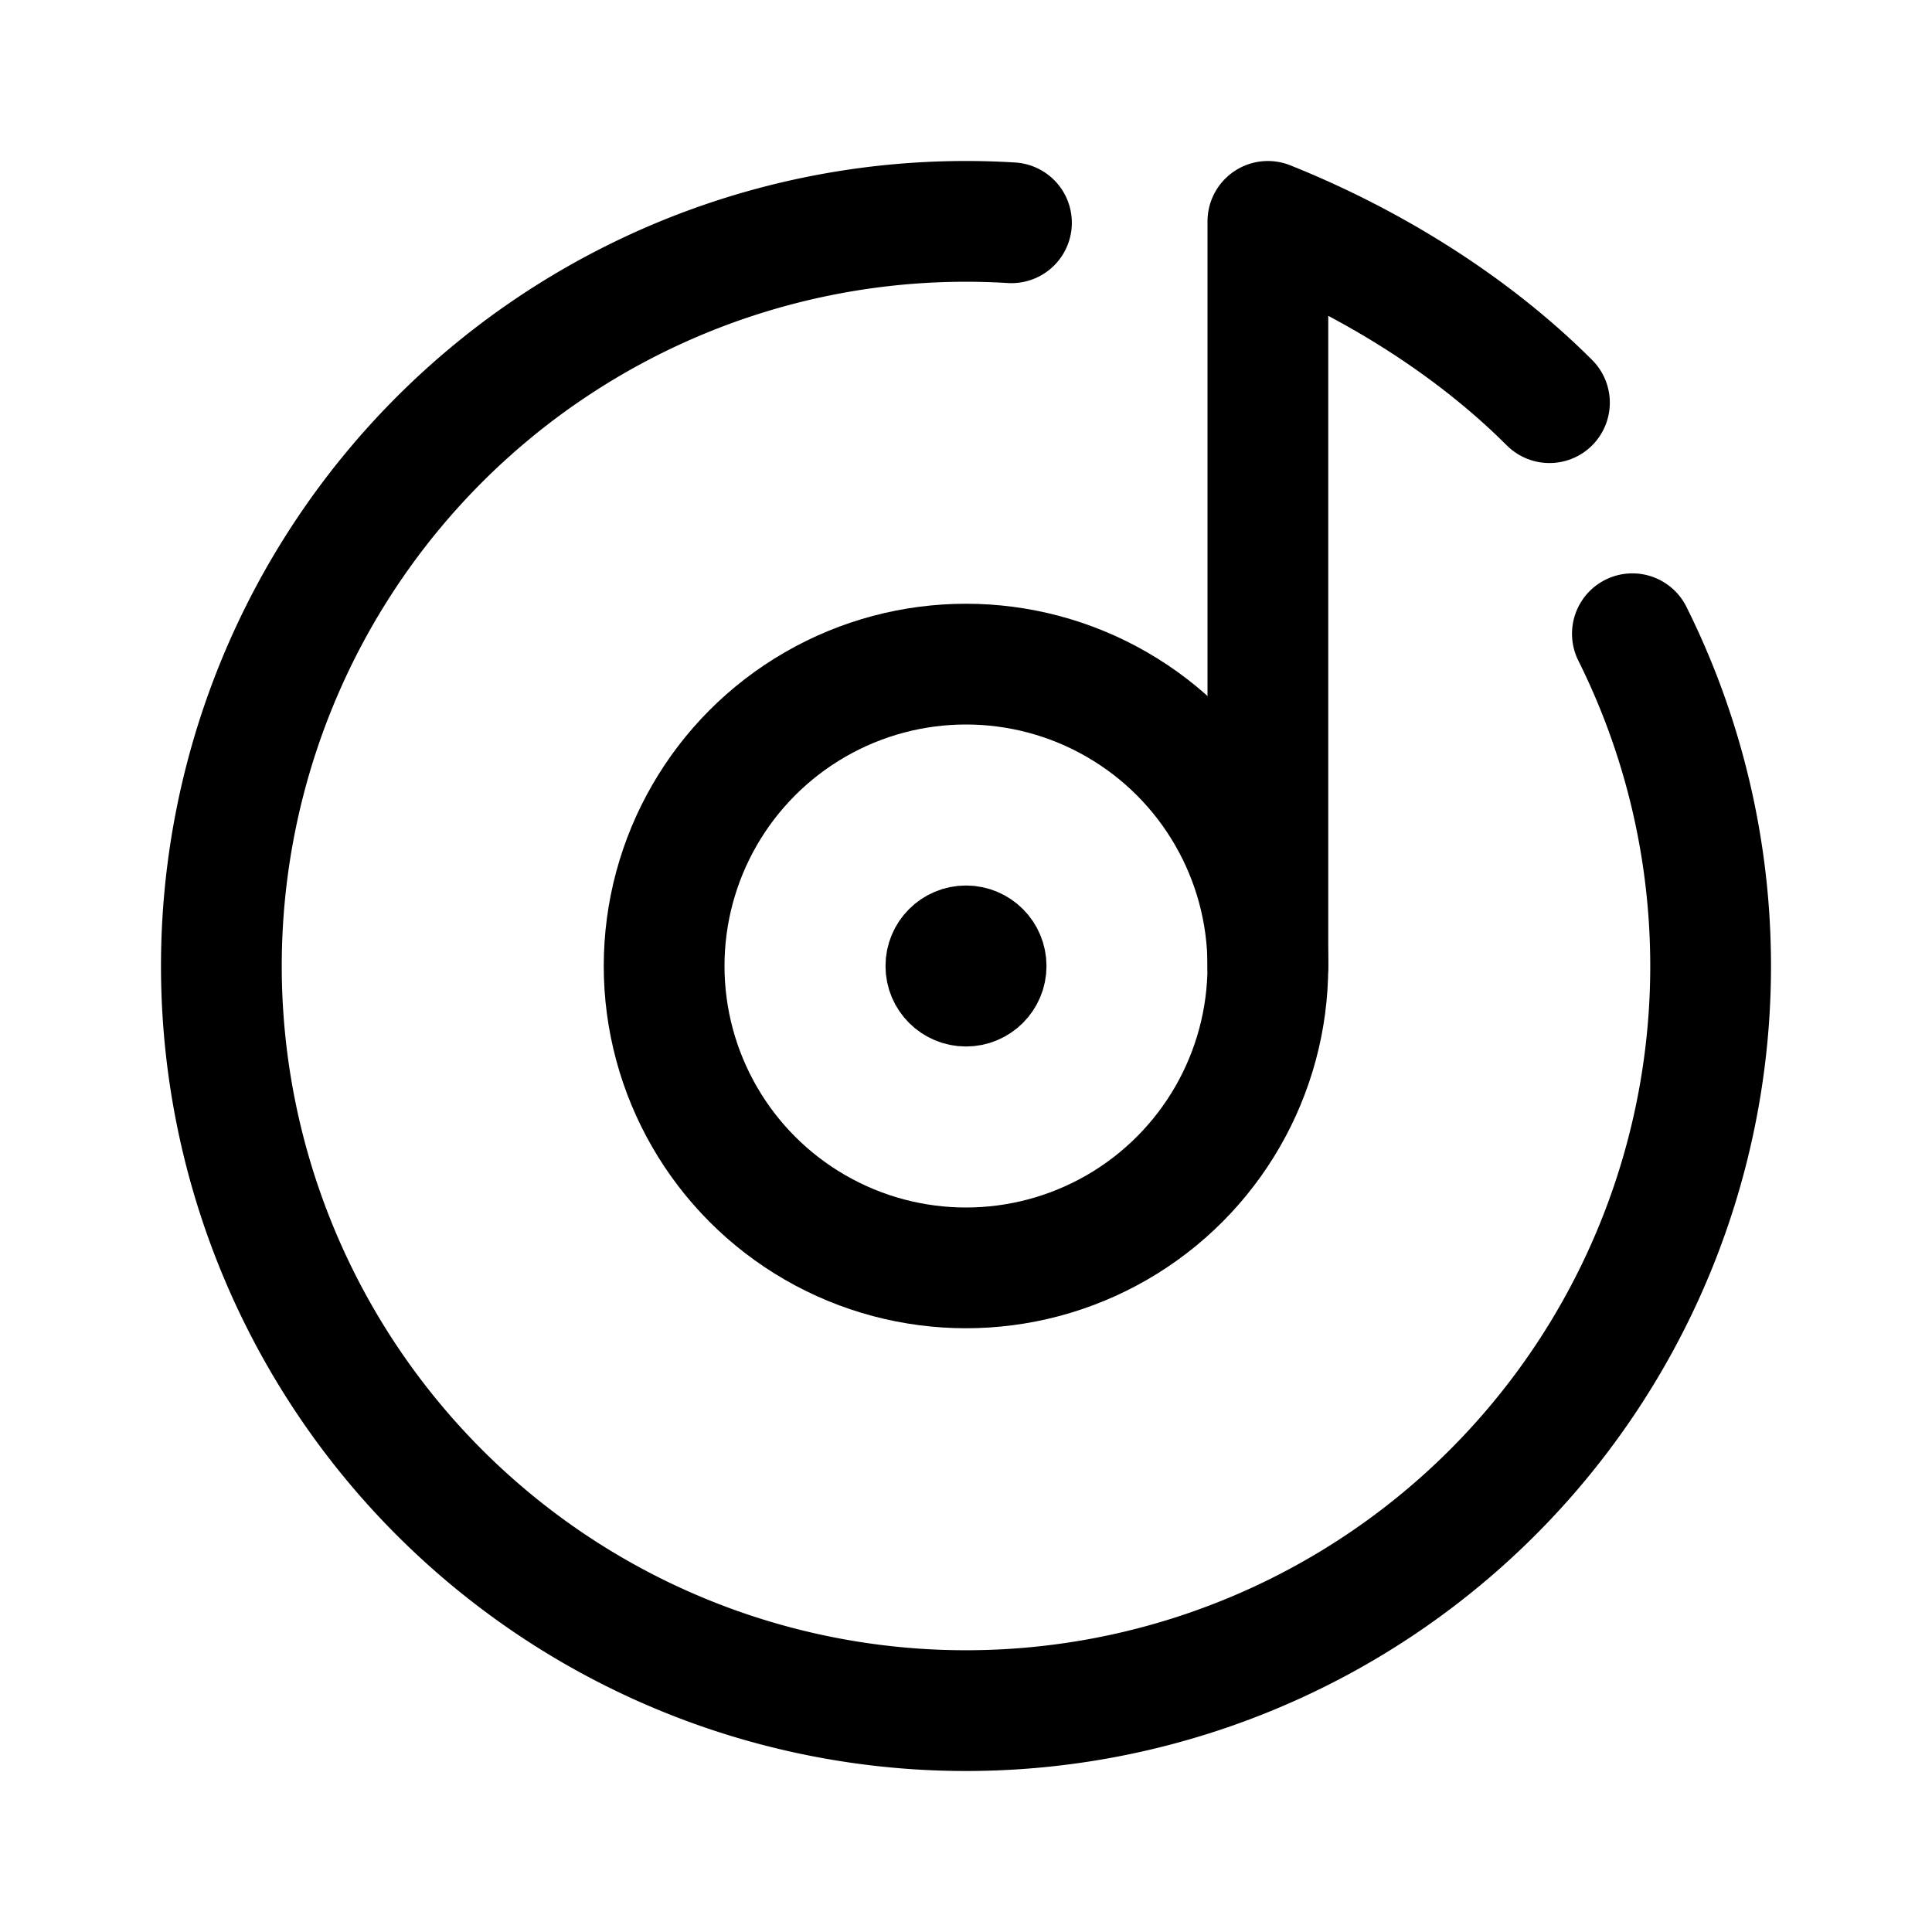 <svg xmlns="http://www.w3.org/2000/svg" width="192" height="192" fill="none"><path stroke="#000" stroke-linecap="round" stroke-linejoin="round" stroke-width="12" d="M162.225 62.981a74 74 0 1 1-61.707-40.843"/><path stroke="#000" stroke-linecap="round" stroke-linejoin="round" stroke-width="12" d="M153.983 40.017C146.14 32.175 136 26 126 22v74"/><circle cx="96" cy="96" r="30" stroke="#000" stroke-linecap="round" stroke-linejoin="round" stroke-width="12"/><circle cx="96" cy="96" r="4" stroke="#000" stroke-linecap="round" stroke-linejoin="round" stroke-width="8"/></svg>